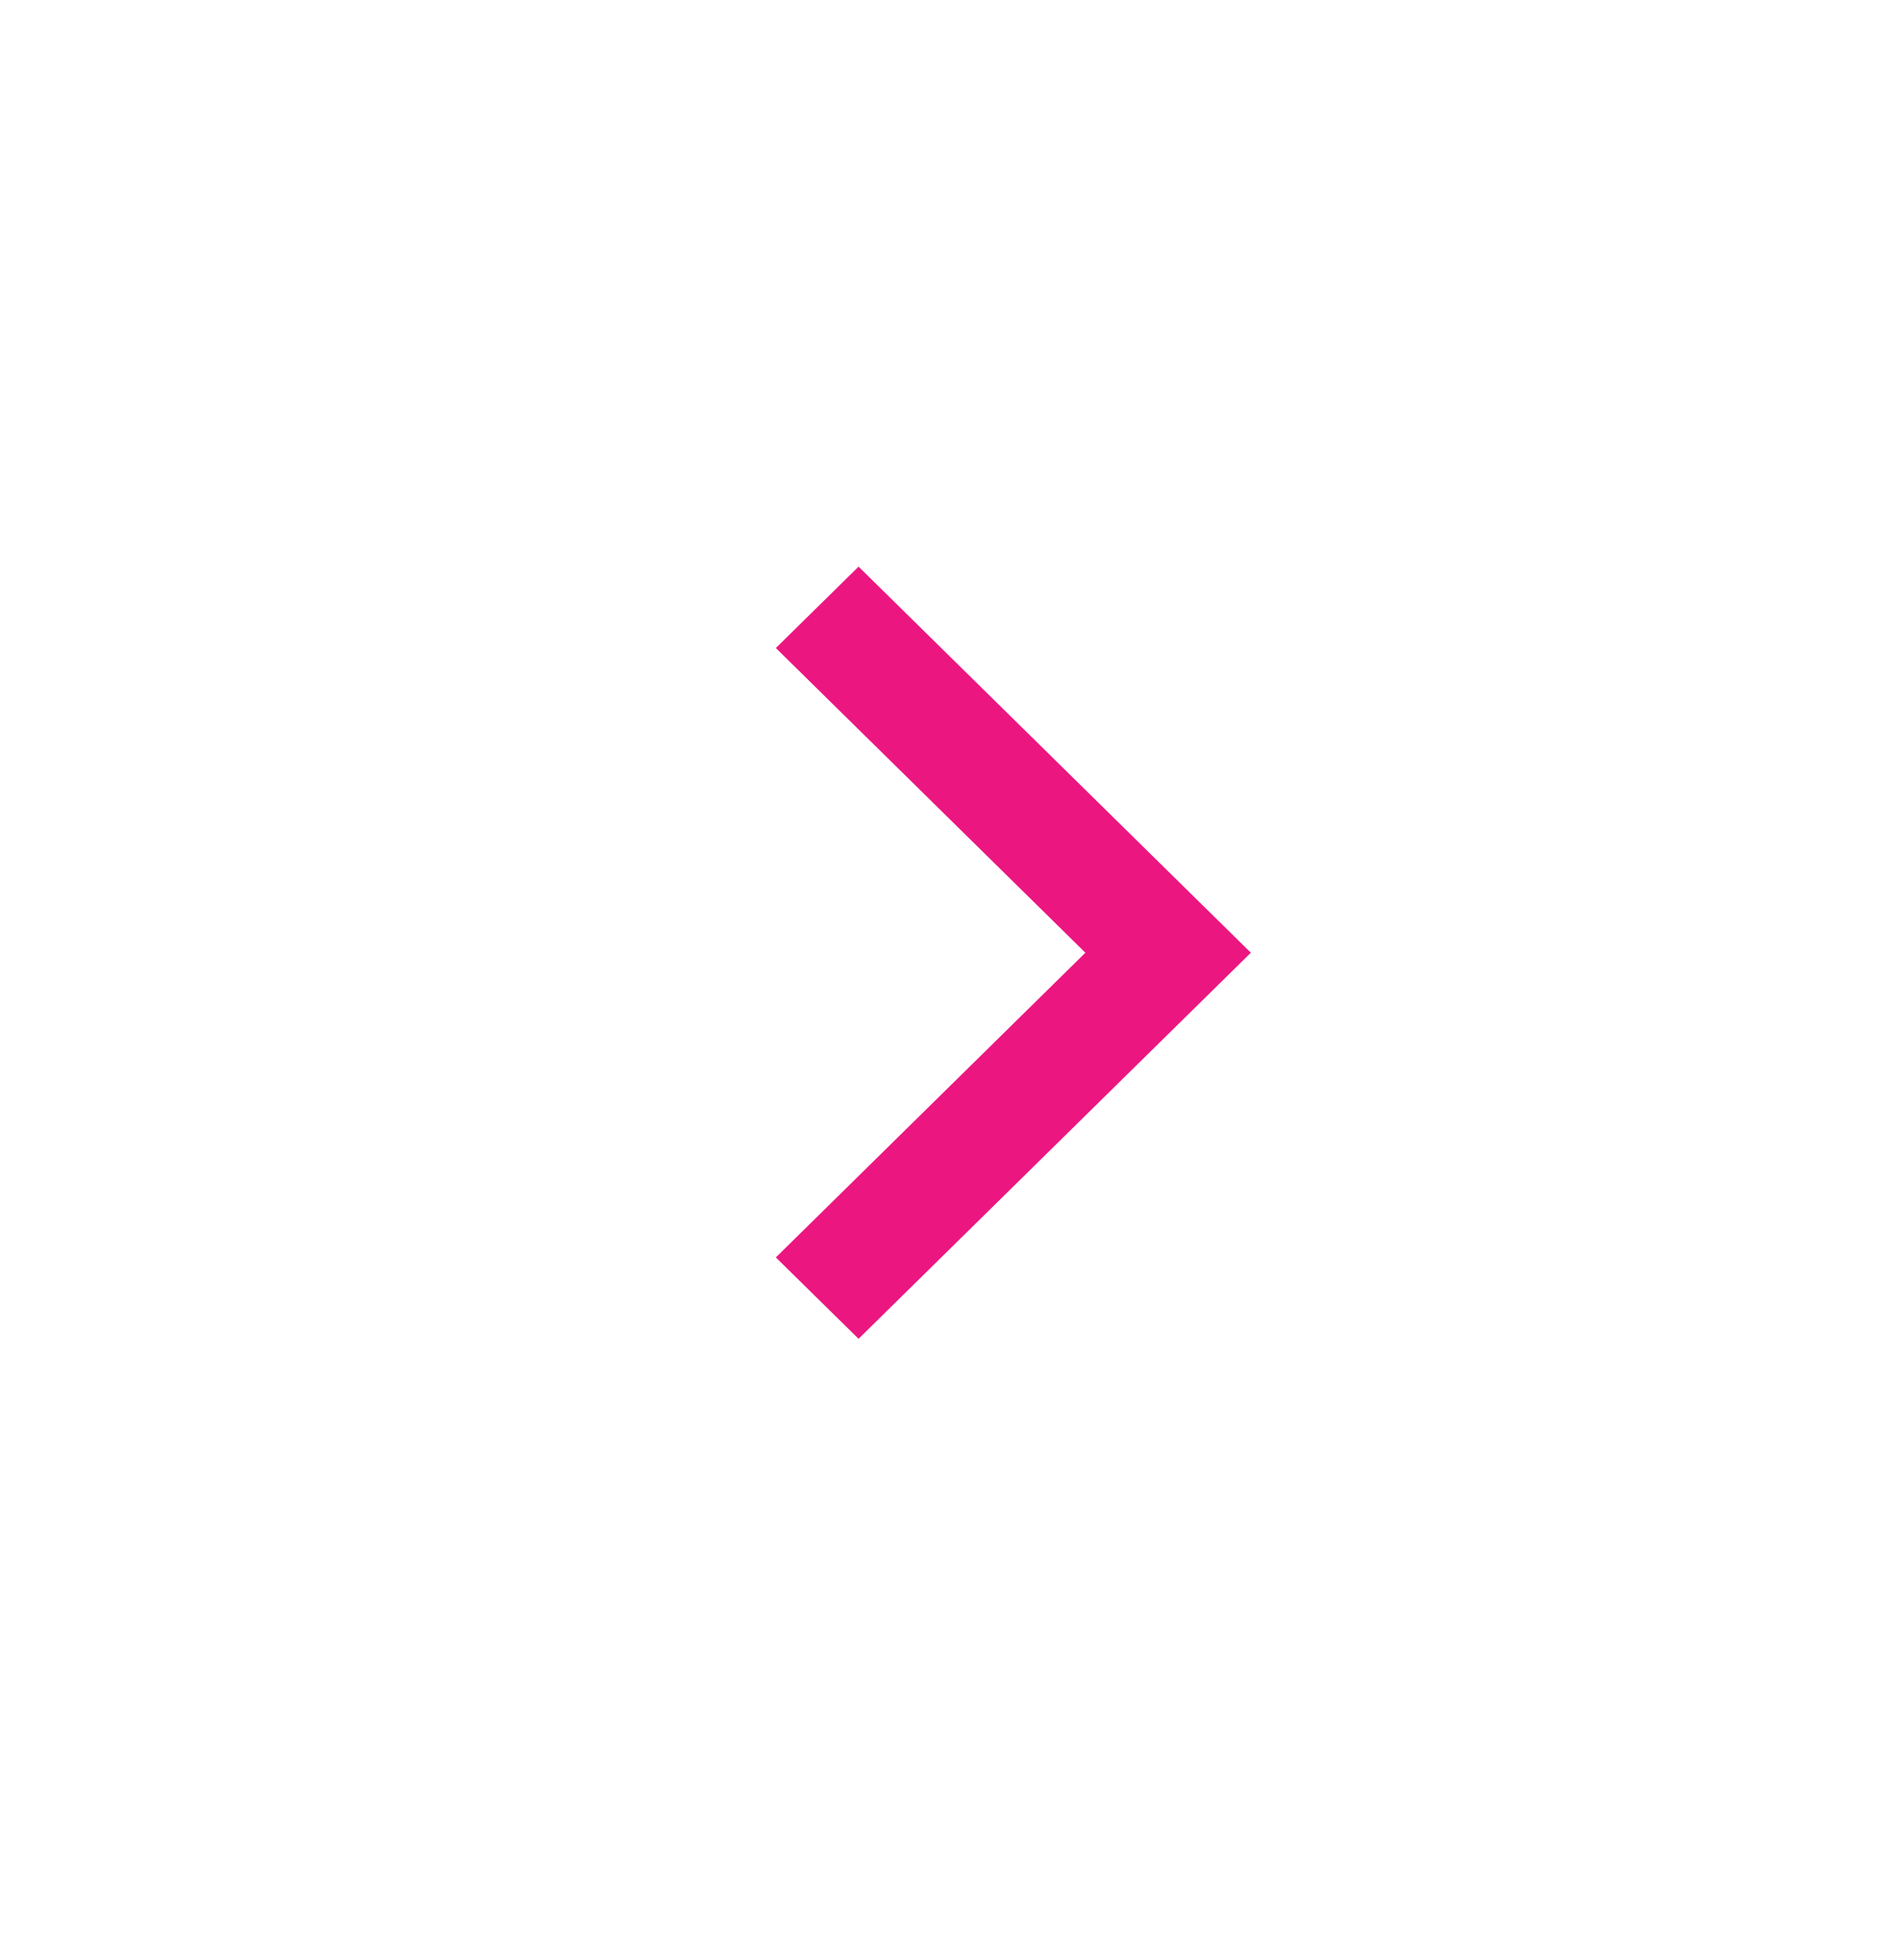 <svg xmlns="http://www.w3.org/2000/svg" width="32" height="33" viewBox="0 0 32 33">
    <path fill="#EC1681" fill-rule="evenodd" d="M13.067 10.91l1.393-1.37 6.607 6.5-6.607 6.5-1.393-1.37 5.213-5.13z"/>
</svg>
